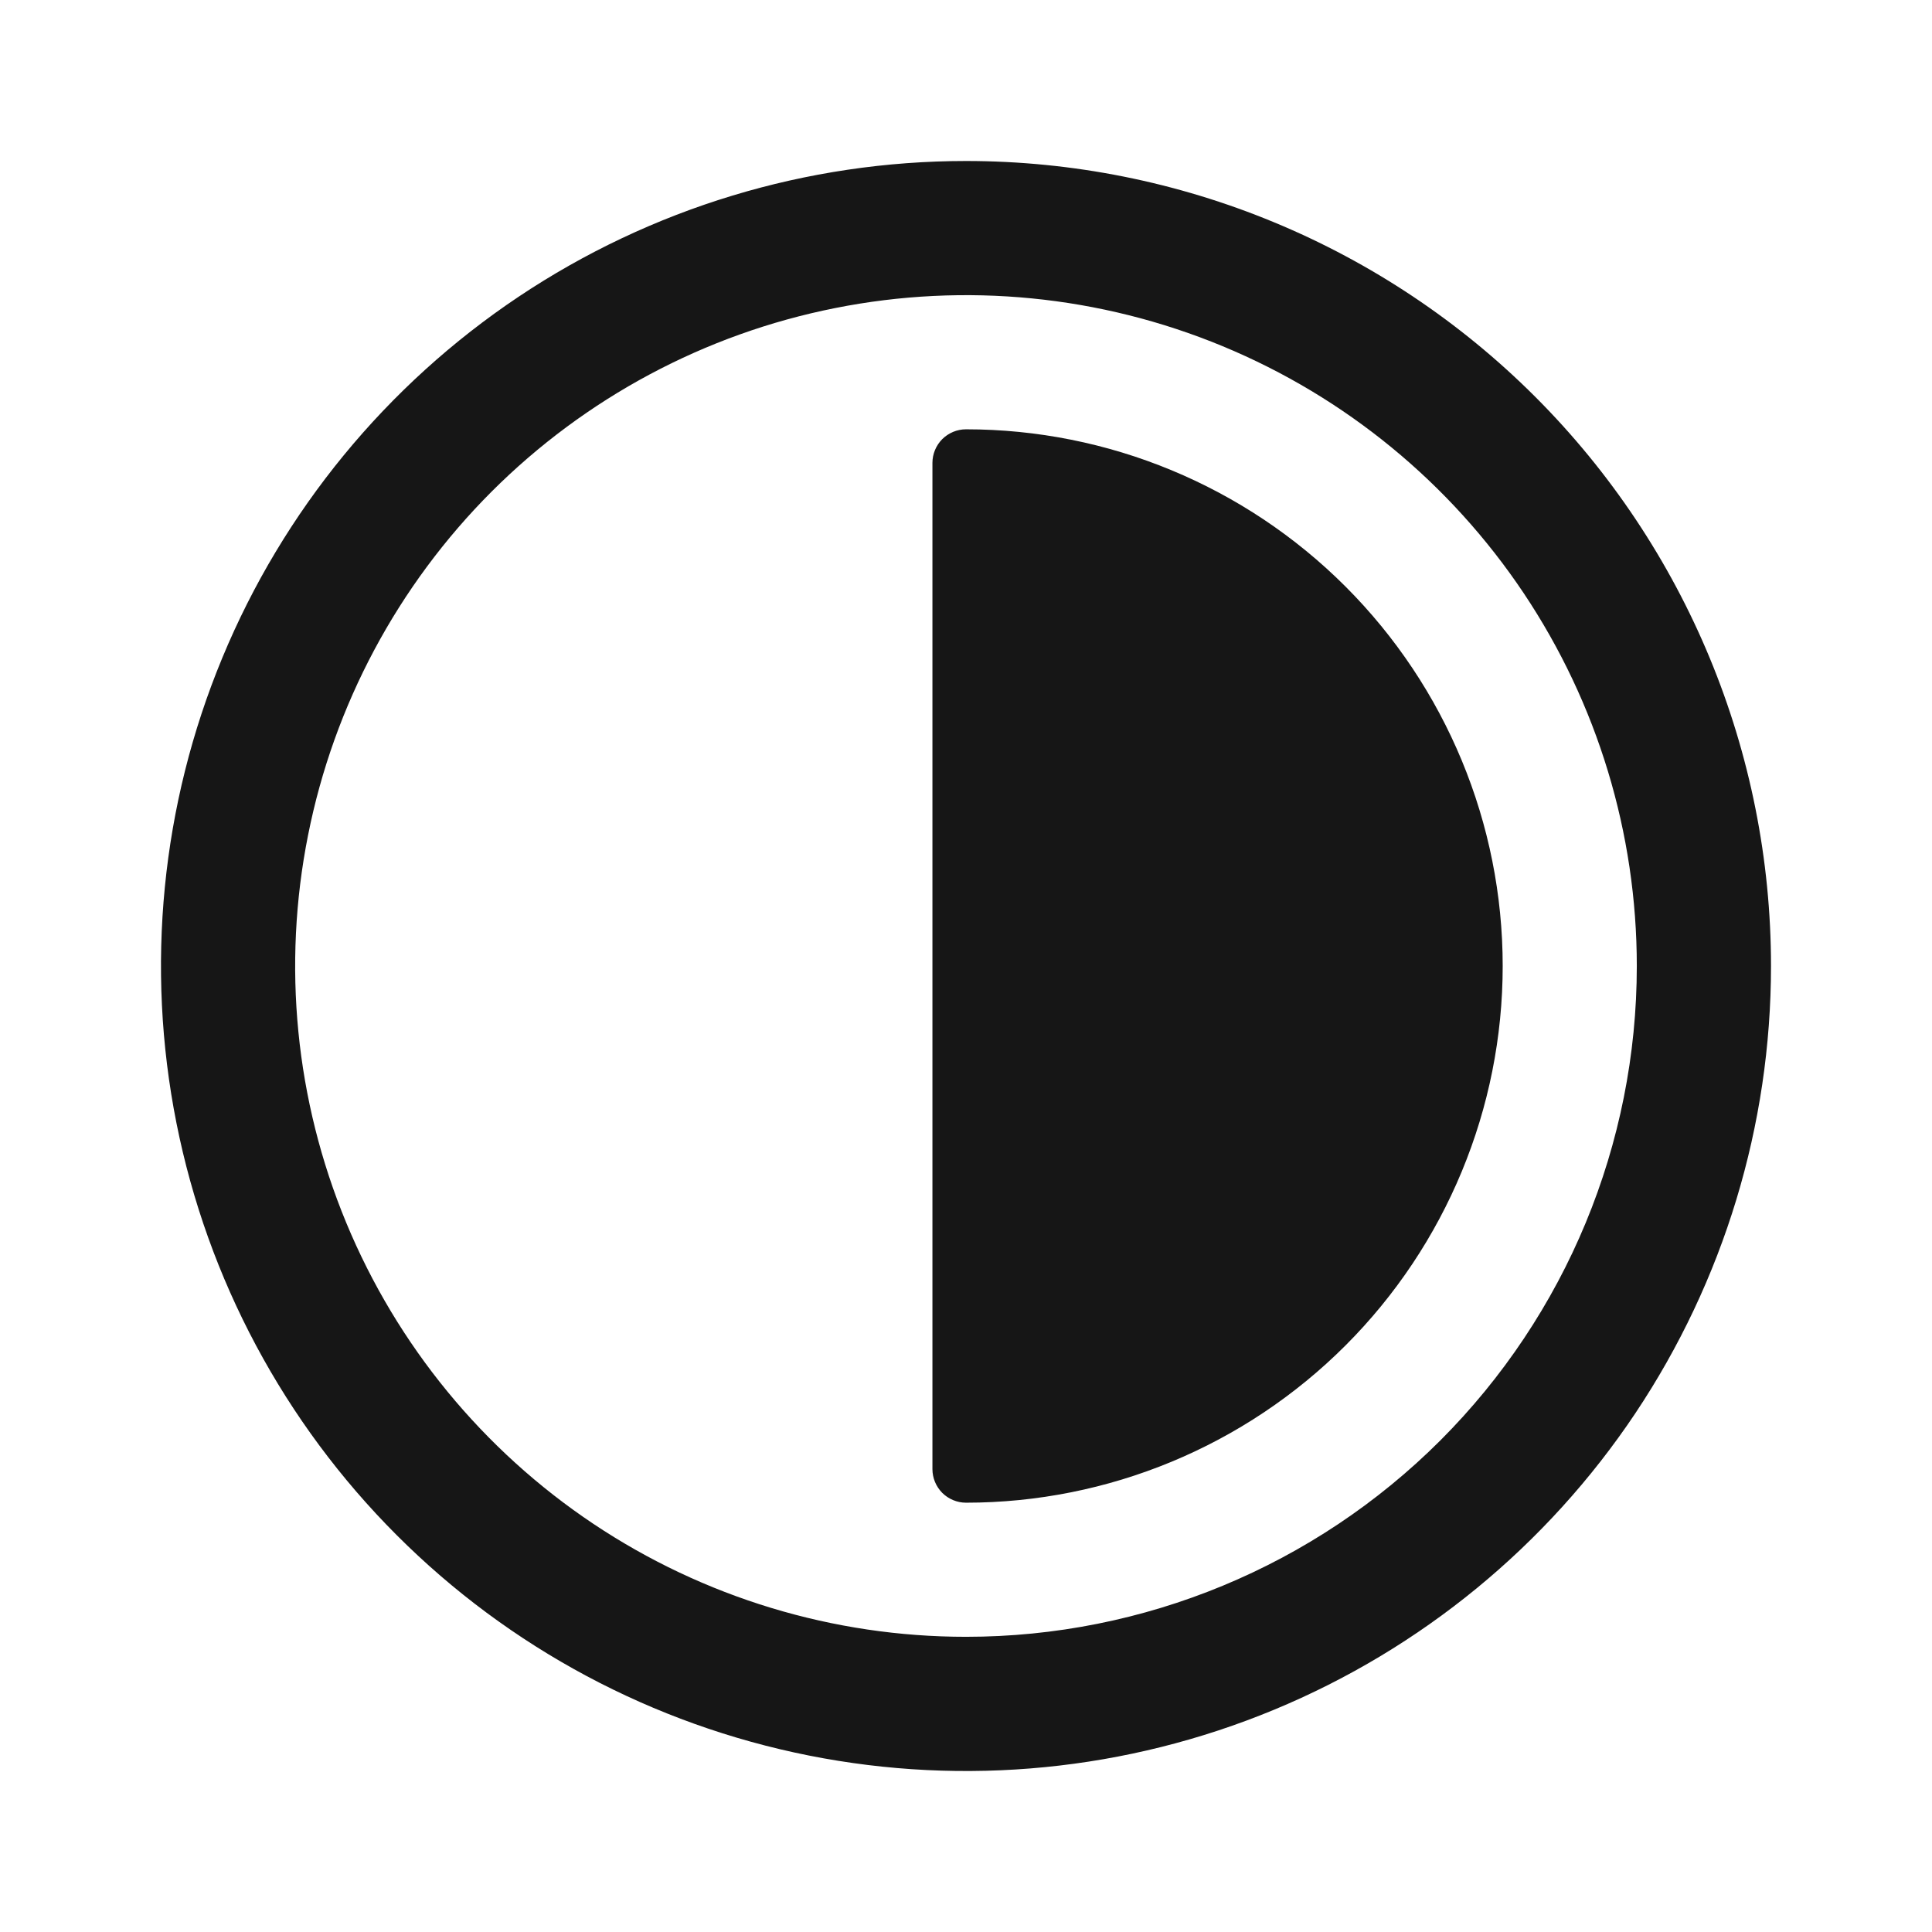 <svg width="24" height="24" viewBox="0 0 24 24" fill="none" xmlns="http://www.w3.org/2000/svg">
<path fill-rule="evenodd" clip-rule="evenodd" d="M6.444 3.685C8.089 2.586 10.022 2 12 2C14.652 2 17.196 3.054 19.071 4.929C20.946 6.804 22 9.348 22 12C22 13.978 21.413 15.911 20.315 17.556C19.216 19.2 17.654 20.482 15.827 21.239C14 21.996 11.989 22.194 10.049 21.808C8.109 21.422 6.327 20.47 4.929 19.071C3.53 17.672 2.578 15.891 2.192 13.951C1.806 12.011 2.004 10 2.761 8.173C3.518 6.346 4.8 4.784 6.444 3.685ZM7.37 18.929C8.741 19.845 10.352 20.333 12 20.333C14.21 20.333 16.33 19.455 17.893 17.893C19.455 16.33 20.333 14.21 20.333 12C20.333 10.352 19.845 8.741 18.929 7.37C18.013 6 16.712 4.932 15.189 4.301C13.666 3.67 11.991 3.505 10.374 3.827C8.758 4.148 7.273 4.942 6.107 6.107C4.942 7.273 4.148 8.758 3.827 10.374C3.505 11.991 3.67 13.666 4.301 15.189C4.932 16.712 6 18.013 7.37 18.929ZM11.705 5.455C11.784 5.377 11.89 5.333 12 5.333C13.768 5.333 15.464 6.036 16.714 7.286C17.964 8.536 18.667 10.232 18.667 12C18.667 13.768 17.964 15.464 16.714 16.714C15.464 17.964 13.768 18.667 12 18.667C11.89 18.667 11.784 18.623 11.705 18.545C11.627 18.466 11.583 18.36 11.583 18.25V5.75C11.583 5.64 11.627 5.534 11.705 5.455Z" fill="#161616"/>
</svg>
